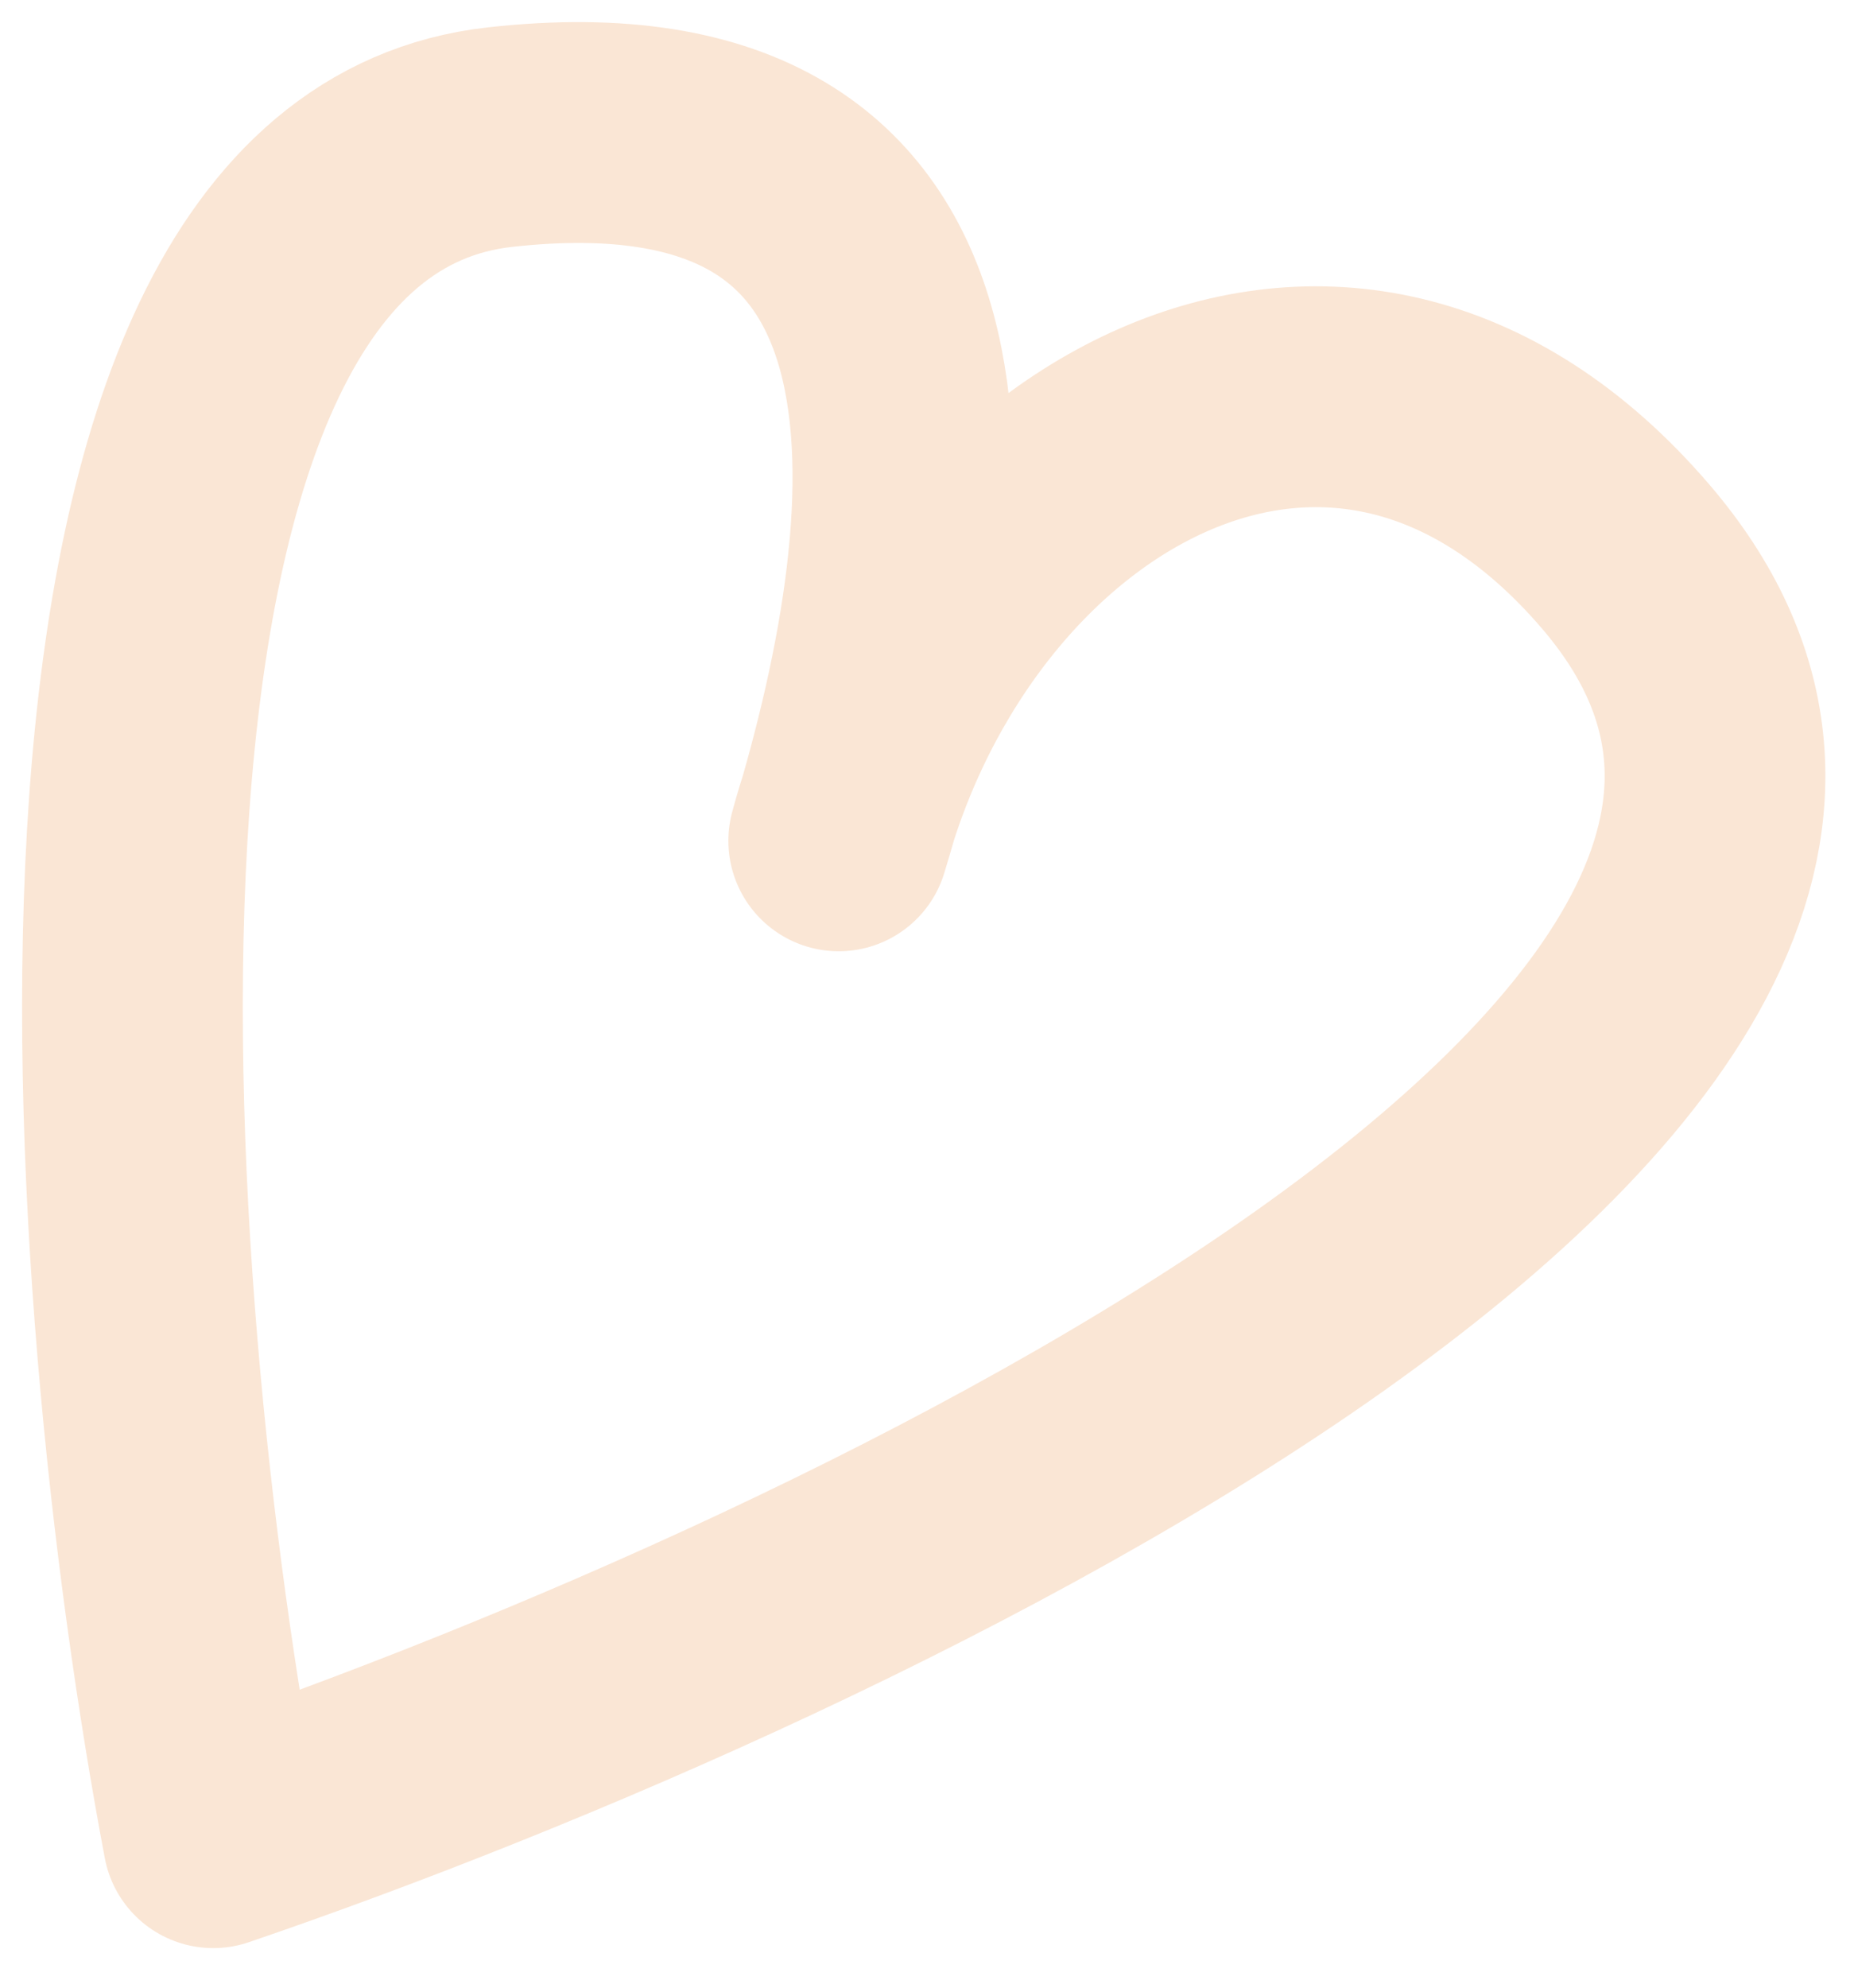 <?xml version="1.0" encoding="UTF-8" standalone="no"?><svg width='42' height='45' viewBox='0 0 42 45' fill='none' xmlns='http://www.w3.org/2000/svg'>
<path d='M19 19.036C21.333 11.369 22.131 1.904 11.331 3.104C0.531 4.304 2.498 29.27 4.831 41.604C19.497 36.604 46.431 23.804 36.831 12.604C30.344 5.036 21.333 10.369 19 19.036Z' stroke='#FAE6D5' stroke-width='5' stroke-linejoin='round'/>
</svg>
